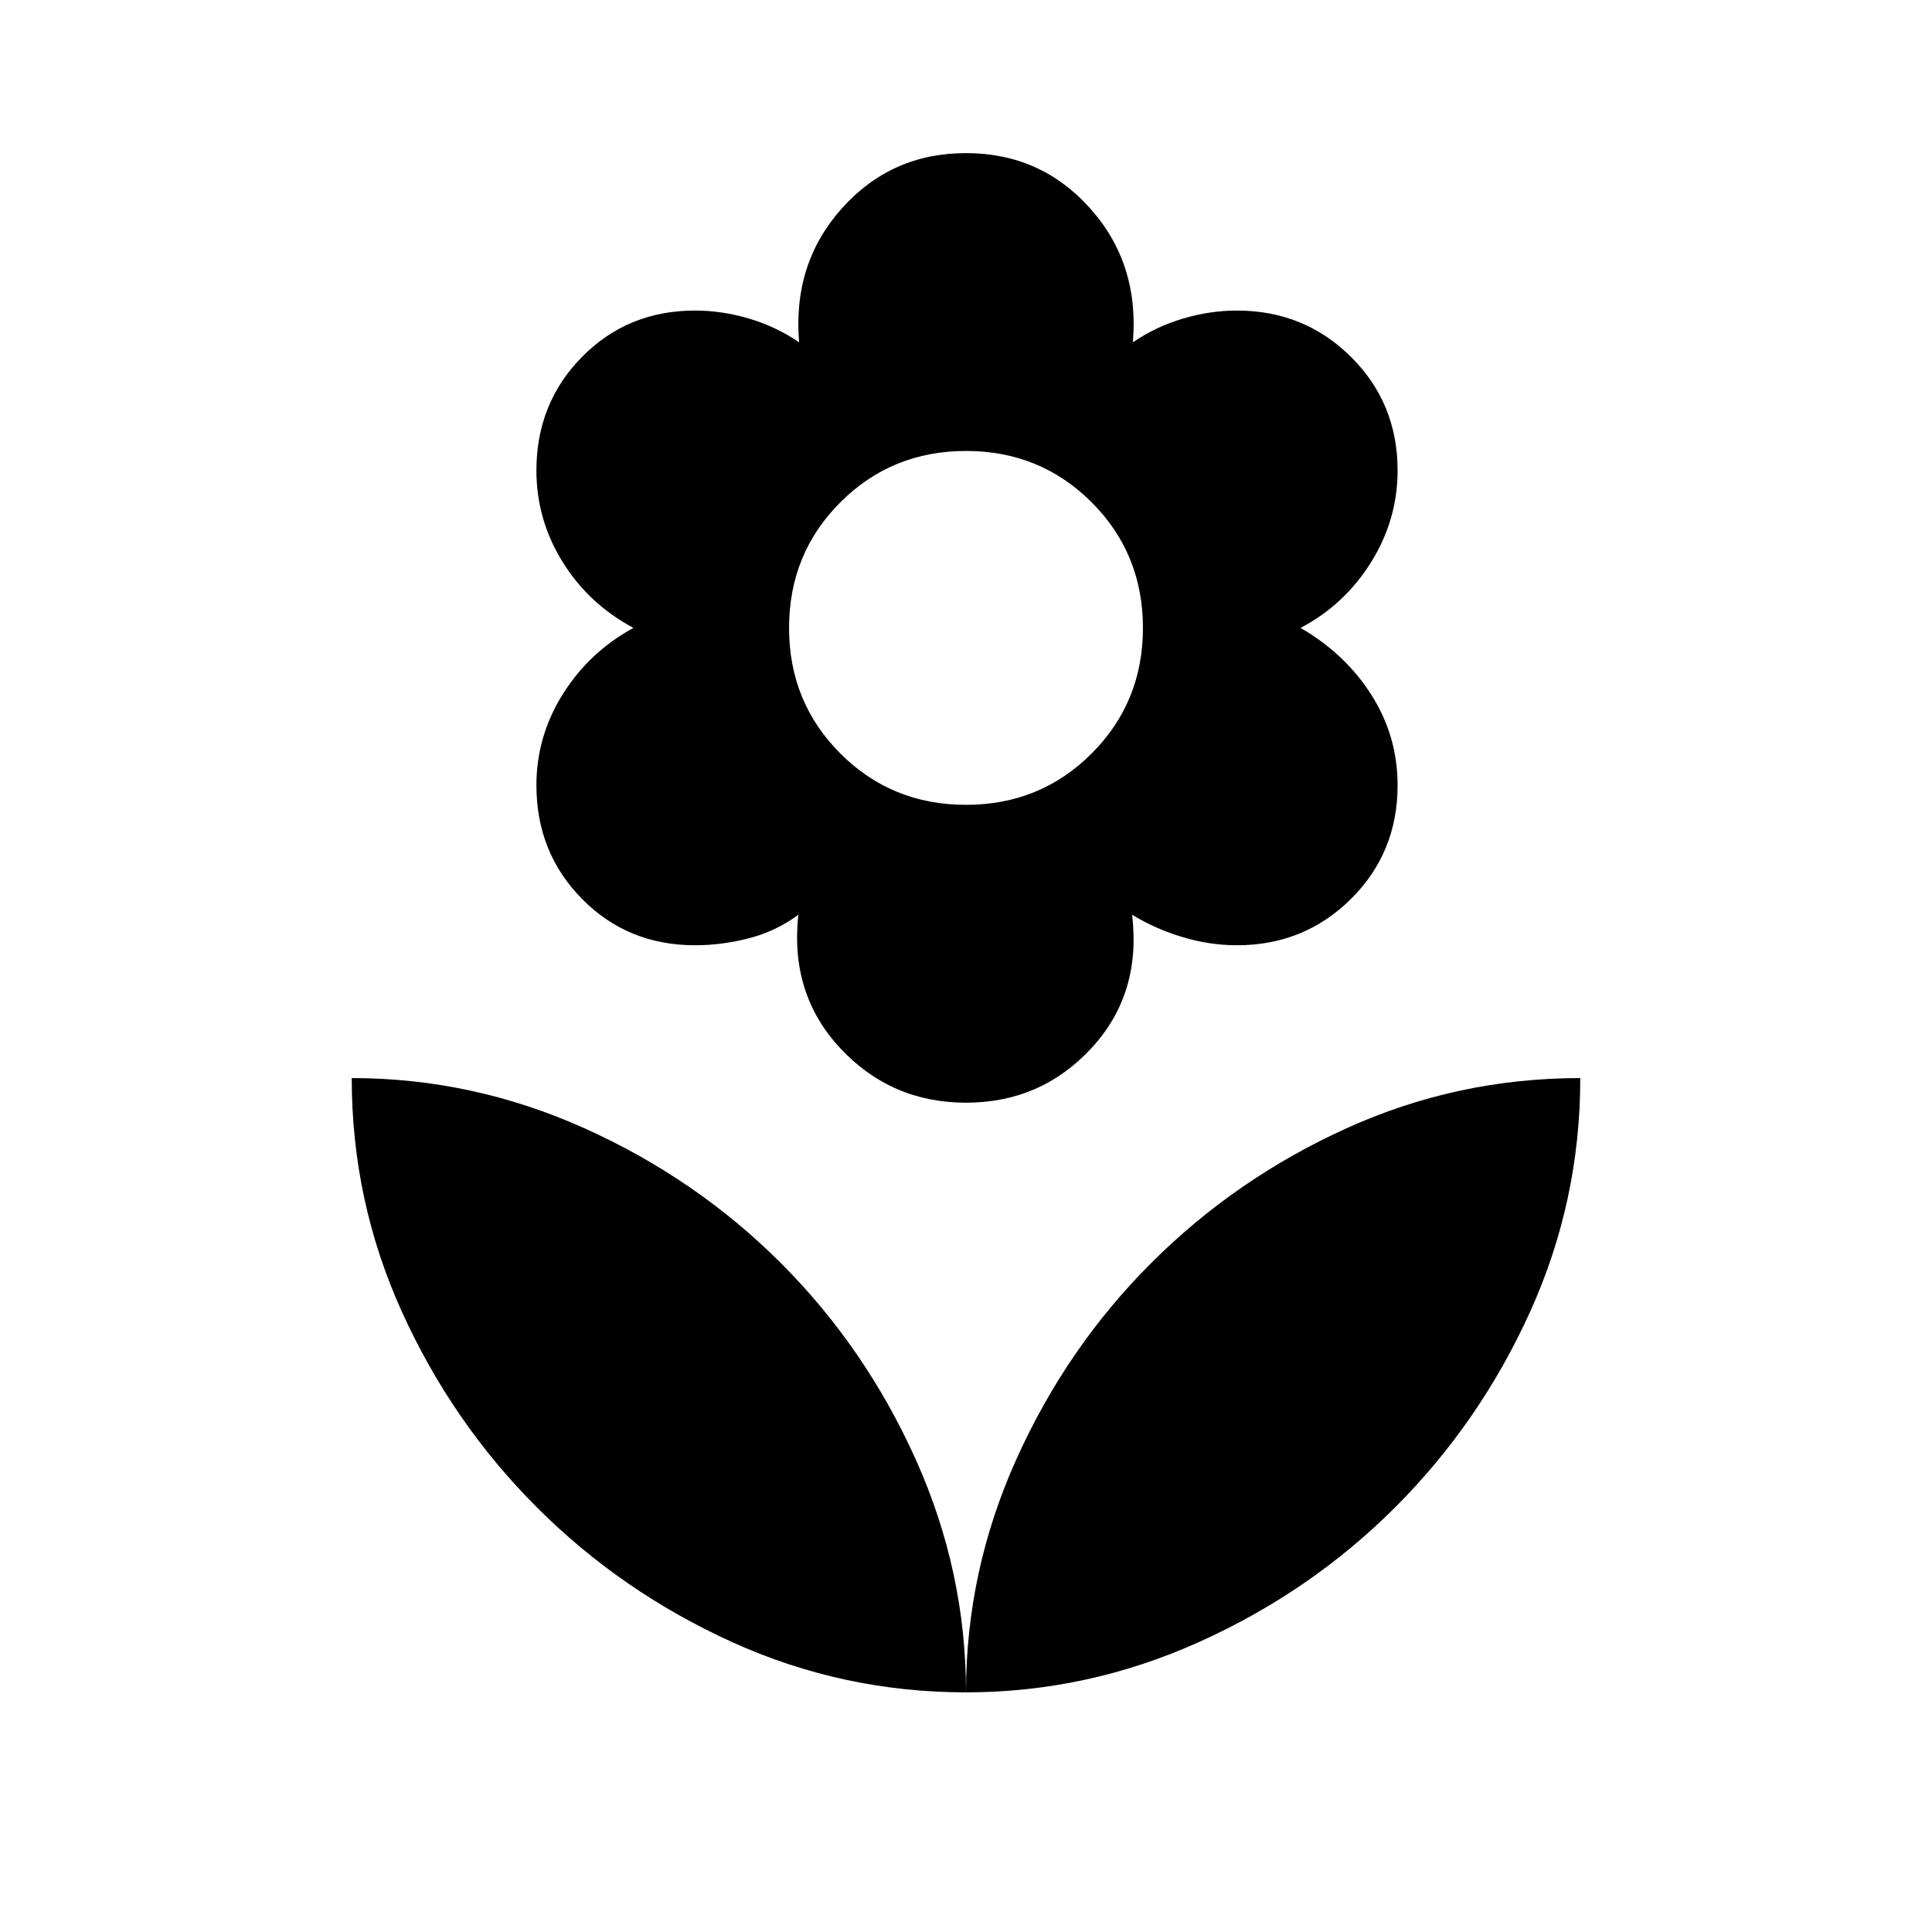 <svg xmlns="http://www.w3.org/2000/svg" height="20" viewBox="0 -960 960 960" width="20"><path d="M480-560.08q36.92 0 62.42-25.5t25.5-62.42q0-36.92-25.5-62.42T480-735.92q-36.92 0-62.42 25.5T392.08-648q0 36.92 25.5 62.42t62.42 25.5Zm0 148q-37.15 0-62.38-26.96-25.23-26.96-20.93-66.42-11 8.15-24.46 11.65t-26.84 3.5q-33.47 0-56.16-23-22.69-23-22.69-56.46 0-24.46 13.19-45.42 13.2-20.96 35.04-32.81-22.23-11.85-35.23-32.81-13-20.96-13-45.42 0-33.46 22.69-56.46t56.16-23q13.38 0 26.84 4 13.46 4 24.85 11.77-3.31-39.08 21.23-66.54 24.54-27.46 61.69-27.46t61.69 27.46q24.54 27.46 21.23 66.54 11.39-7.77 24.85-11.77t26.84-4q33.47 0 56.66 23 23.19 23 23.19 56.46 0 24.46-13.19 45.61-13.2 21.16-35.04 32.62 22.23 12.85 35.23 33.31 13 20.46 13 44.92 0 33.46-23.19 56.46t-56.66 23q-13.38 0-26.84-4-13.46-4-25.23-11.15 4.69 39.46-20.35 66.42-25.04 26.96-62.19 26.96Zm0 293q0-60.15 24.96-115.69t67-97.58q42.04-42.03 97.08-67 55.04-24.96 116.19-24.96 0 61.16-24.96 116.19-24.96 55.04-67 97.08t-97.58 67Q540.15-119.08 480-119.08Zm0 0q0-60.15-24.96-115.69t-67-97.58q-42.04-42.03-97.58-67-55.54-24.96-115.69-24.96 0 61.16 24.96 116.19 24.96 55.04 67 97.08t97.08 67q55.04 24.96 116.19 24.96Z"/></svg>
